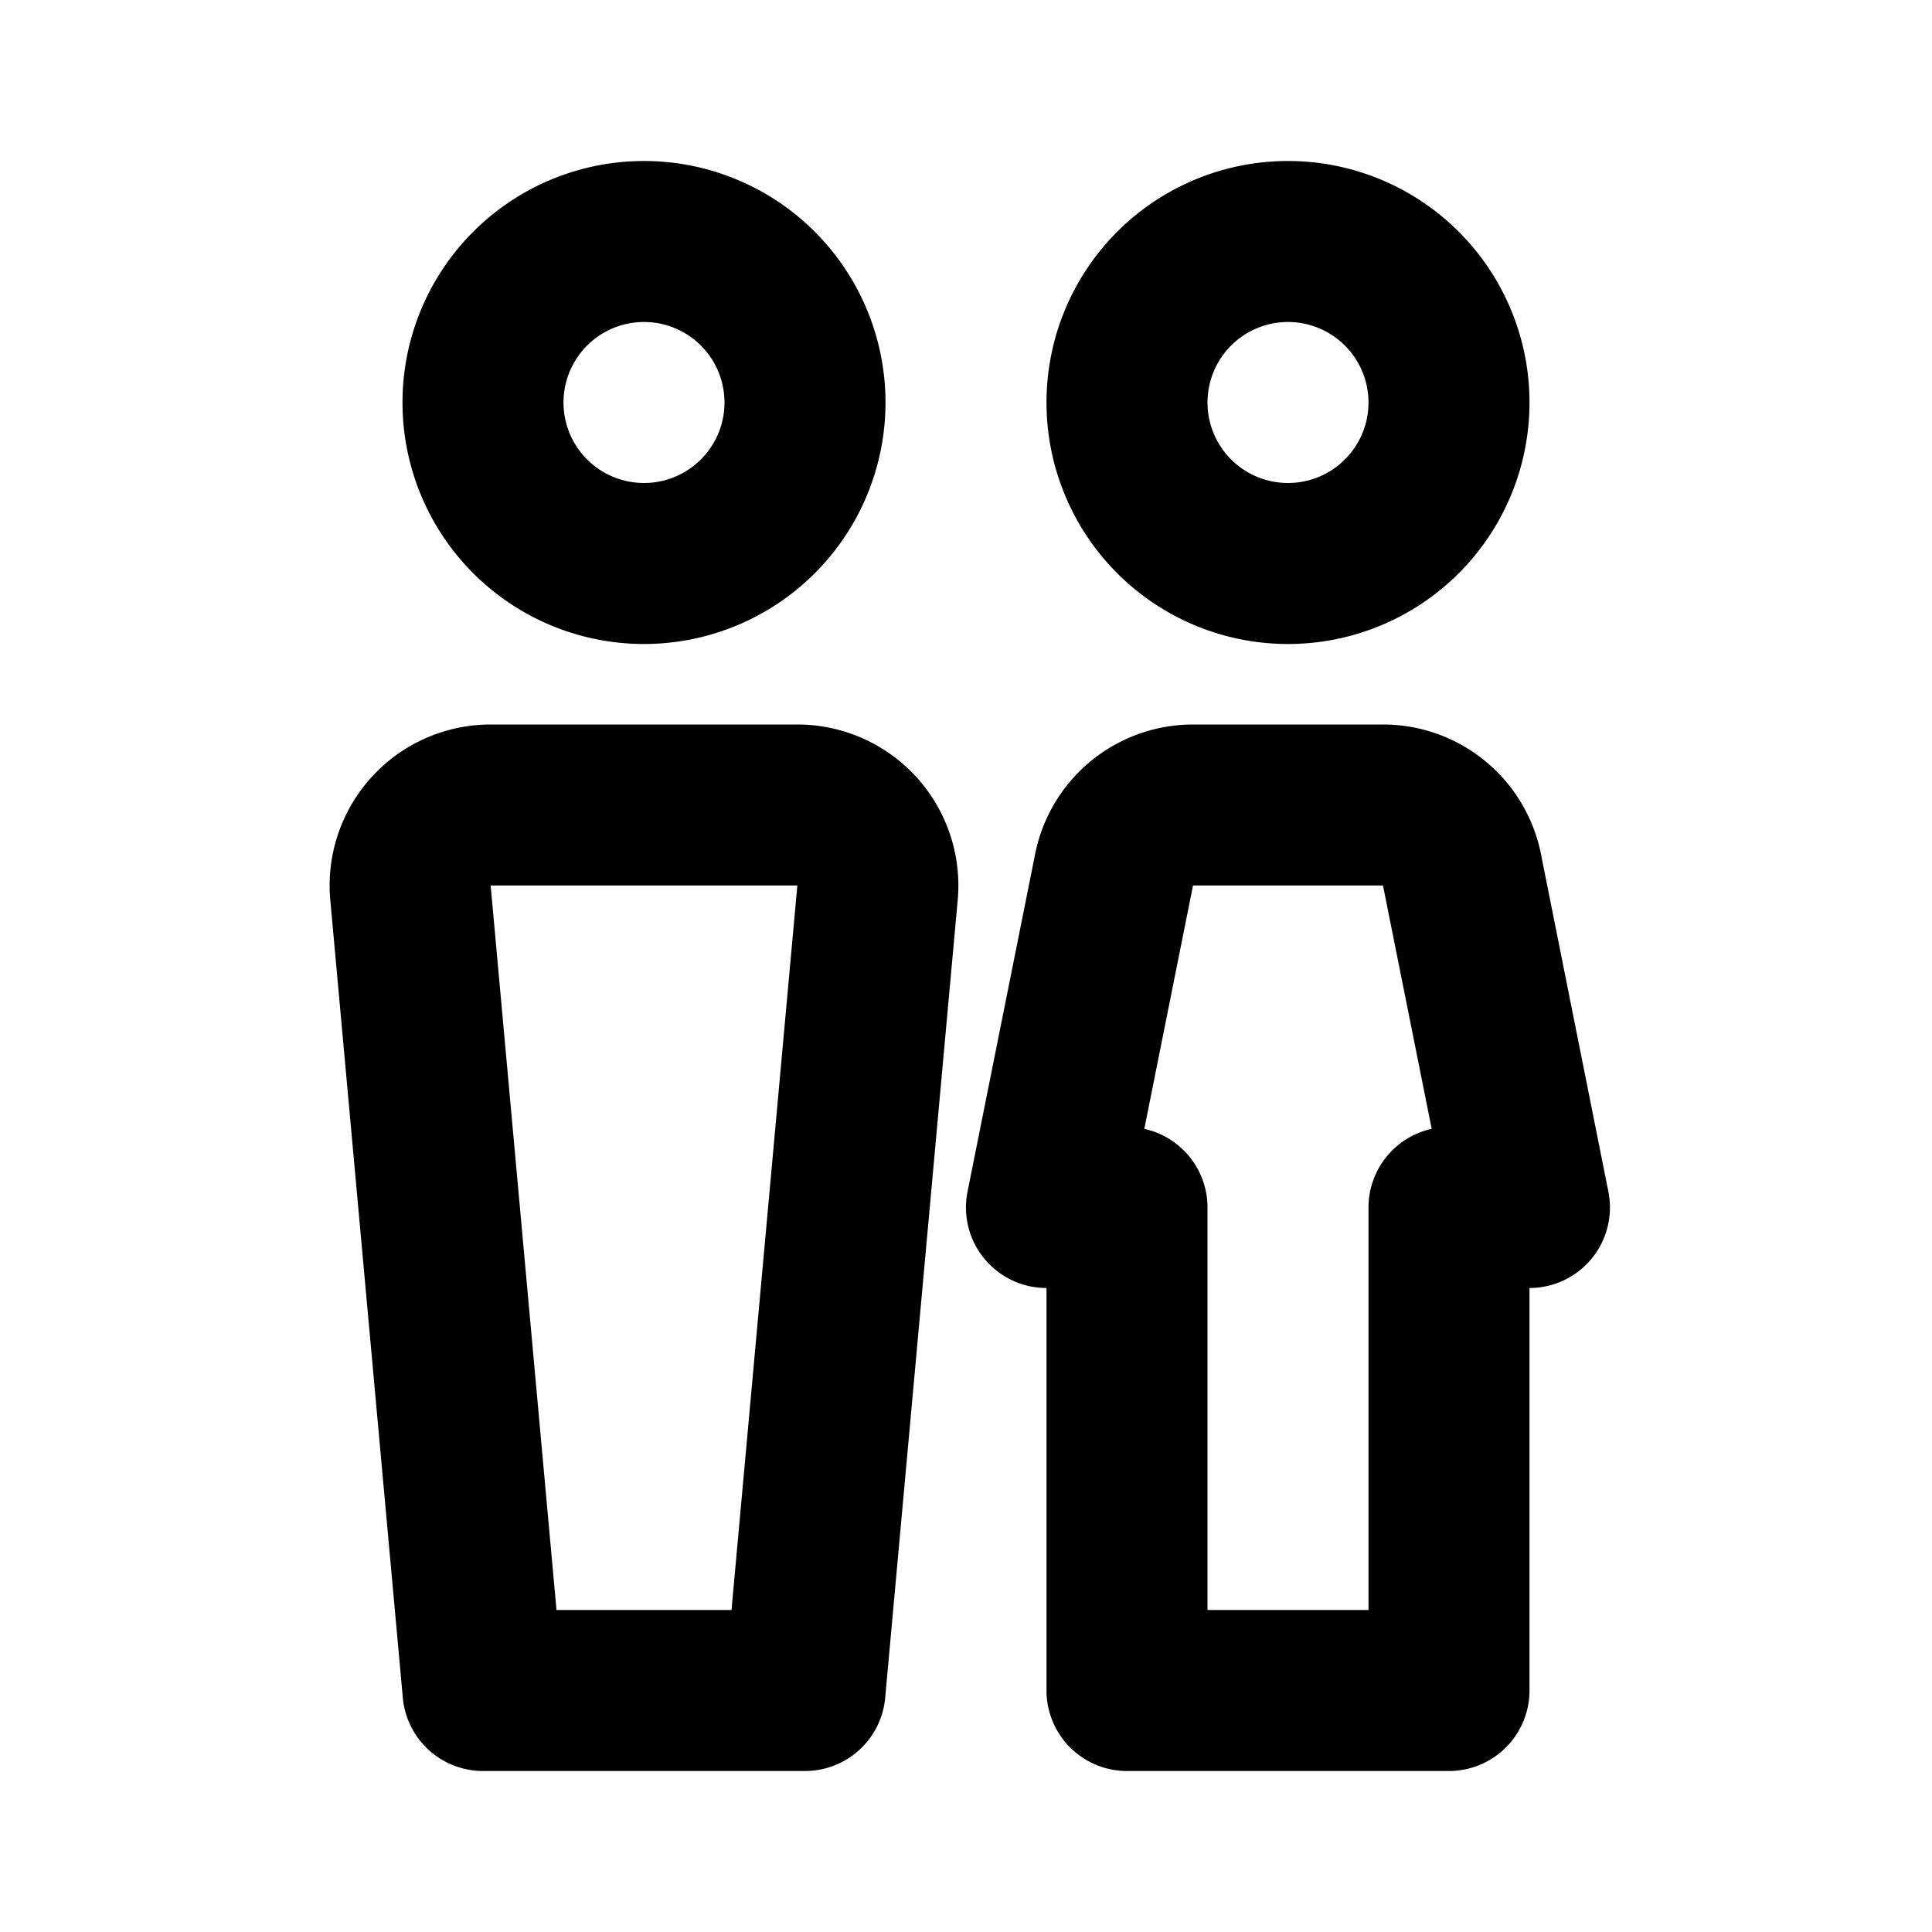 <svg xmlns="http://www.w3.org/2000/svg" width="24" height="24"><g fill="none" fill-rule="evenodd"><path d="M24 0v24H0V0zM12.593 23.258l-.011.002-.071.035-.02.004-.014-.004-.071-.035c-.01-.004-.019-.001-.024.005l-.004.01-.017.428.005.02.01.013.104.074.015.004.012-.004.104-.074.012-.016.004-.017-.017-.427c-.002-.01-.009-.017-.017-.018m.265-.113-.013.002-.185.093-.01.01-.003.011.018.43.005.012.008.007.201.093c.012.004.023 0 .029-.008l.004-.014-.034-.614c-.003-.012-.01-.02-.02-.022m-.715.002a.023.023 0 0 0-.027.006l-.006.014-.034.614c0 .012.007.02.017.024l.015-.002.201-.093.01-.008.004-.011.017-.43-.003-.012-.01-.01z"/><path fill="currentColor" d="M8 2a3 3 0 1 0 0 6 3 3 0 0 0 0-6M7 5a1 1 0 1 1 2 0 1 1 0 0 1-2 0m9-3a3 3 0 1 0 0 6 3 3 0 0 0 0-6m-1 3a1 1 0 1 1 2 0 1 1 0 0 1-2 0M4.103 11.181A2 2 0 0 1 6.095 9h3.81a2 2 0 0 1 1.992 2.181l-.901 9.91A1 1 0 0 1 10 22H6a1 1 0 0 1-.996-.91zM6.095 11l.818 9h2.174l.818-9zm8.725-2a2 2 0 0 0-1.961 1.608l-.84 4.196A1 1 0 0 0 13 16v5a1 1 0 0 0 1 1h4a1 1 0 0 0 1-1v-5a1 1 0 0 0 .98-1.196l-.838-4.196A2 2 0 0 0 17.18 9zm.18 6a1 1 0 0 0-.785-.977L14.82 11h2.36l.605 3.023A1 1 0 0 0 17 15v5h-2z"/></g></svg>
